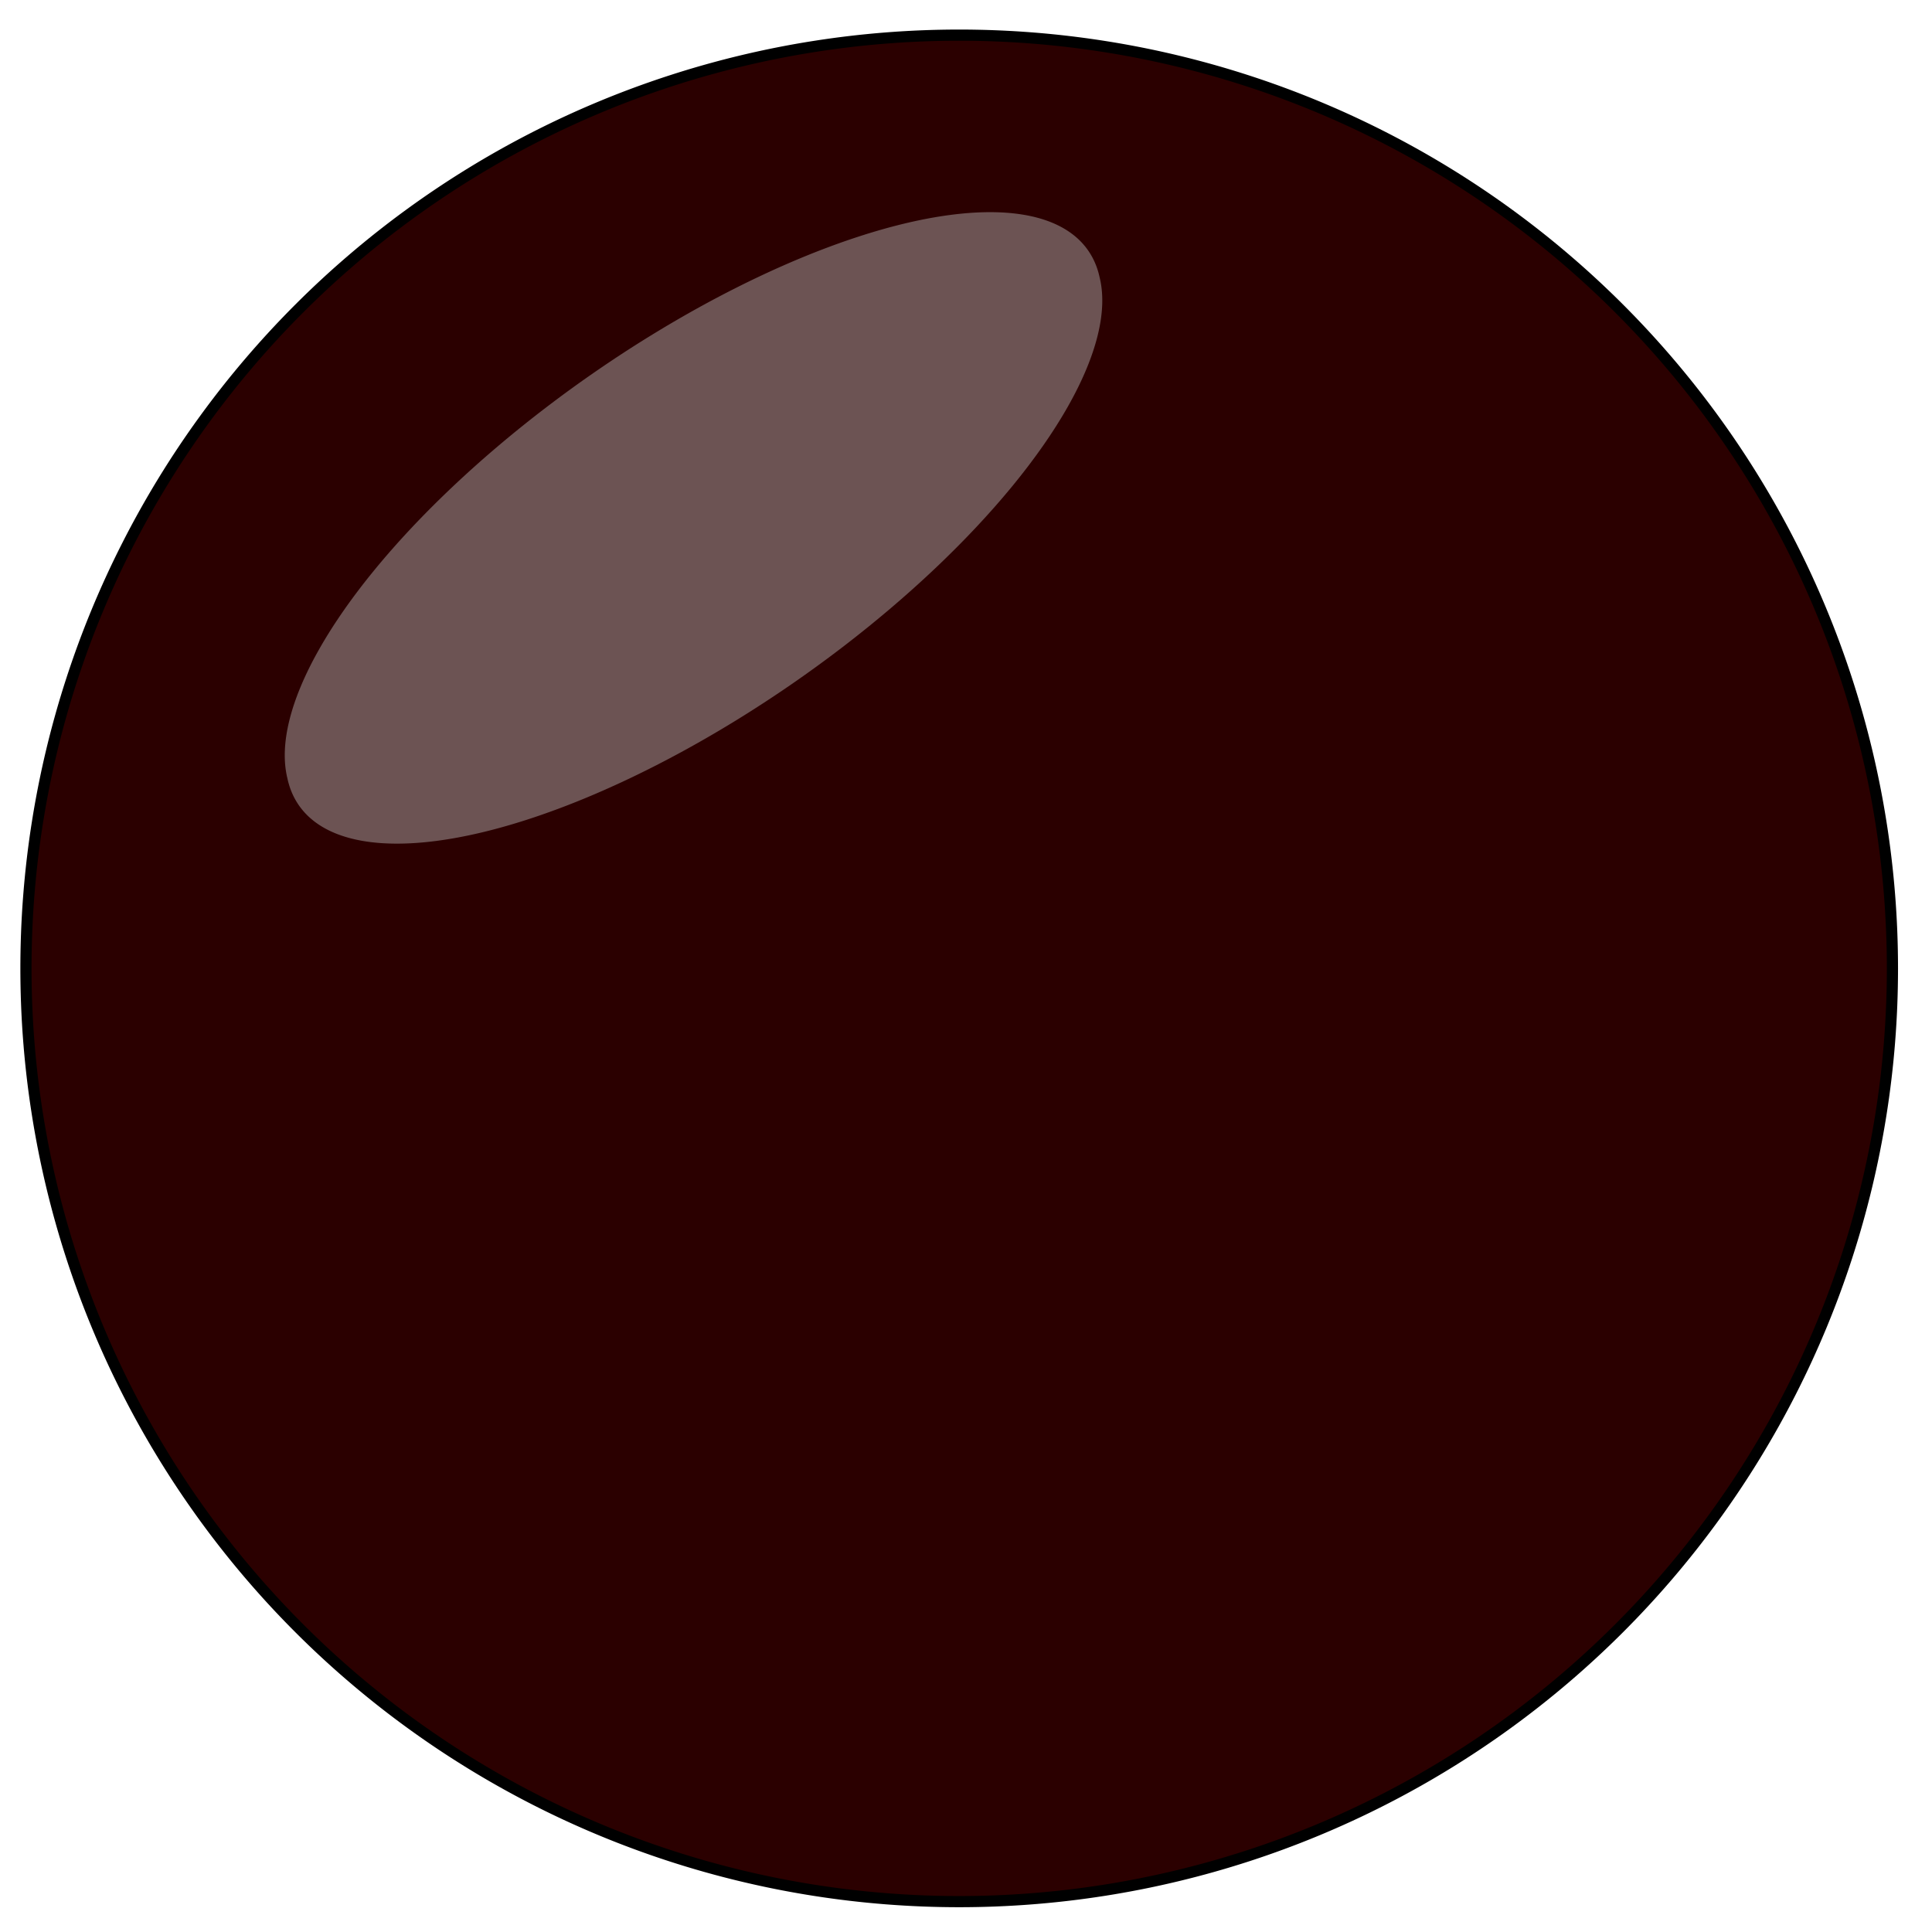 <?xml version="1.0" encoding="UTF-8" standalone="no"?>
<!-- Created with Inkscape (http://www.inkscape.org/) -->

<svg
   xmlns:dc="http://purl.org/dc/elements/1.1/"
   xmlns:cc="http://creativecommons.org/ns#"
   xmlns:rdf="http://www.w3.org/1999/02/22-rdf-syntax-ns#"
   xmlns:svg="http://www.w3.org/2000/svg"
   xmlns="http://www.w3.org/2000/svg"
   xmlns:sodipodi="http://sodipodi.sourceforge.net/DTD/sodipodi-0.dtd"
   xmlns:inkscape="http://www.inkscape.org/namespaces/inkscape"
   width="200"
   height="200"
   id="svg2"
   version="1.1"
   inkscape:version="0.48.5 r10040"
   sodipodi:docname="cursorBlack.svg">
  <defs
     id="defs4" />
  <sodipodi:namedview
     id="base"
     pagecolor="#ffffff"
     bordercolor="#666666"
     borderopacity="1.0"
     inkscape:pageopacity="0.0"
     inkscape:pageshadow="2"
     inkscape:zoom="0.7"
     inkscape:cx="140.90705"
     inkscape:cy="-59.761602"
     inkscape:document-units="px"
     inkscape:current-layer="g3078"
     showgrid="false"
     inkscape:window-width="1488"
     inkscape:window-height="939"
     inkscape:window-x="129"
     inkscape:window-y="0"
     inkscape:window-maximized="0" />
  <g
     inkscape:label="Layer 1"
     inkscape:groupmode="layer"
     id="layer1"
     transform="translate(0,-852.362)">
    <g
       id="g3078">
      <path
         transform="matrix(1.156,0,0,1.156,-10.524,827.926)"
         d="m 178.571,107.857 a 83.571,83.571 0 1 1 -167.143,0 83.571,83.571 0 1 1 167.143,0 z"
         sodipodi:ry="83.571426"
         sodipodi:rx="83.571426"
         sodipodi:cy="107.85714"
         sodipodi:cx="95"
         id="path2985"
         style="fill:#2b0000;fill-rule:evenodd;stroke:#000000;stroke-width:1px;stroke-linecap:butt;stroke-linejoin:miter;stroke-opacity:1"
         sodipodi:type="arc" />
      <path
         transform="matrix(1.591,-0.98,0.322,1.417,-47.878,882.073)"
         d="m 89.286,61.071 a 26.429,13.929 0 1 1 -52.857,0 26.429,13.929 0 1 1 52.857,0 z"
         sodipodi:ry="13.928572"
         sodipodi:rx="26.428572"
         sodipodi:cy="61.07143"
         sodipodi:cx="62.857143"
         id="path3010"
         style="fill:#6c5353"
         sodipodi:type="arc" />
    </g>
  </g>
</svg>
